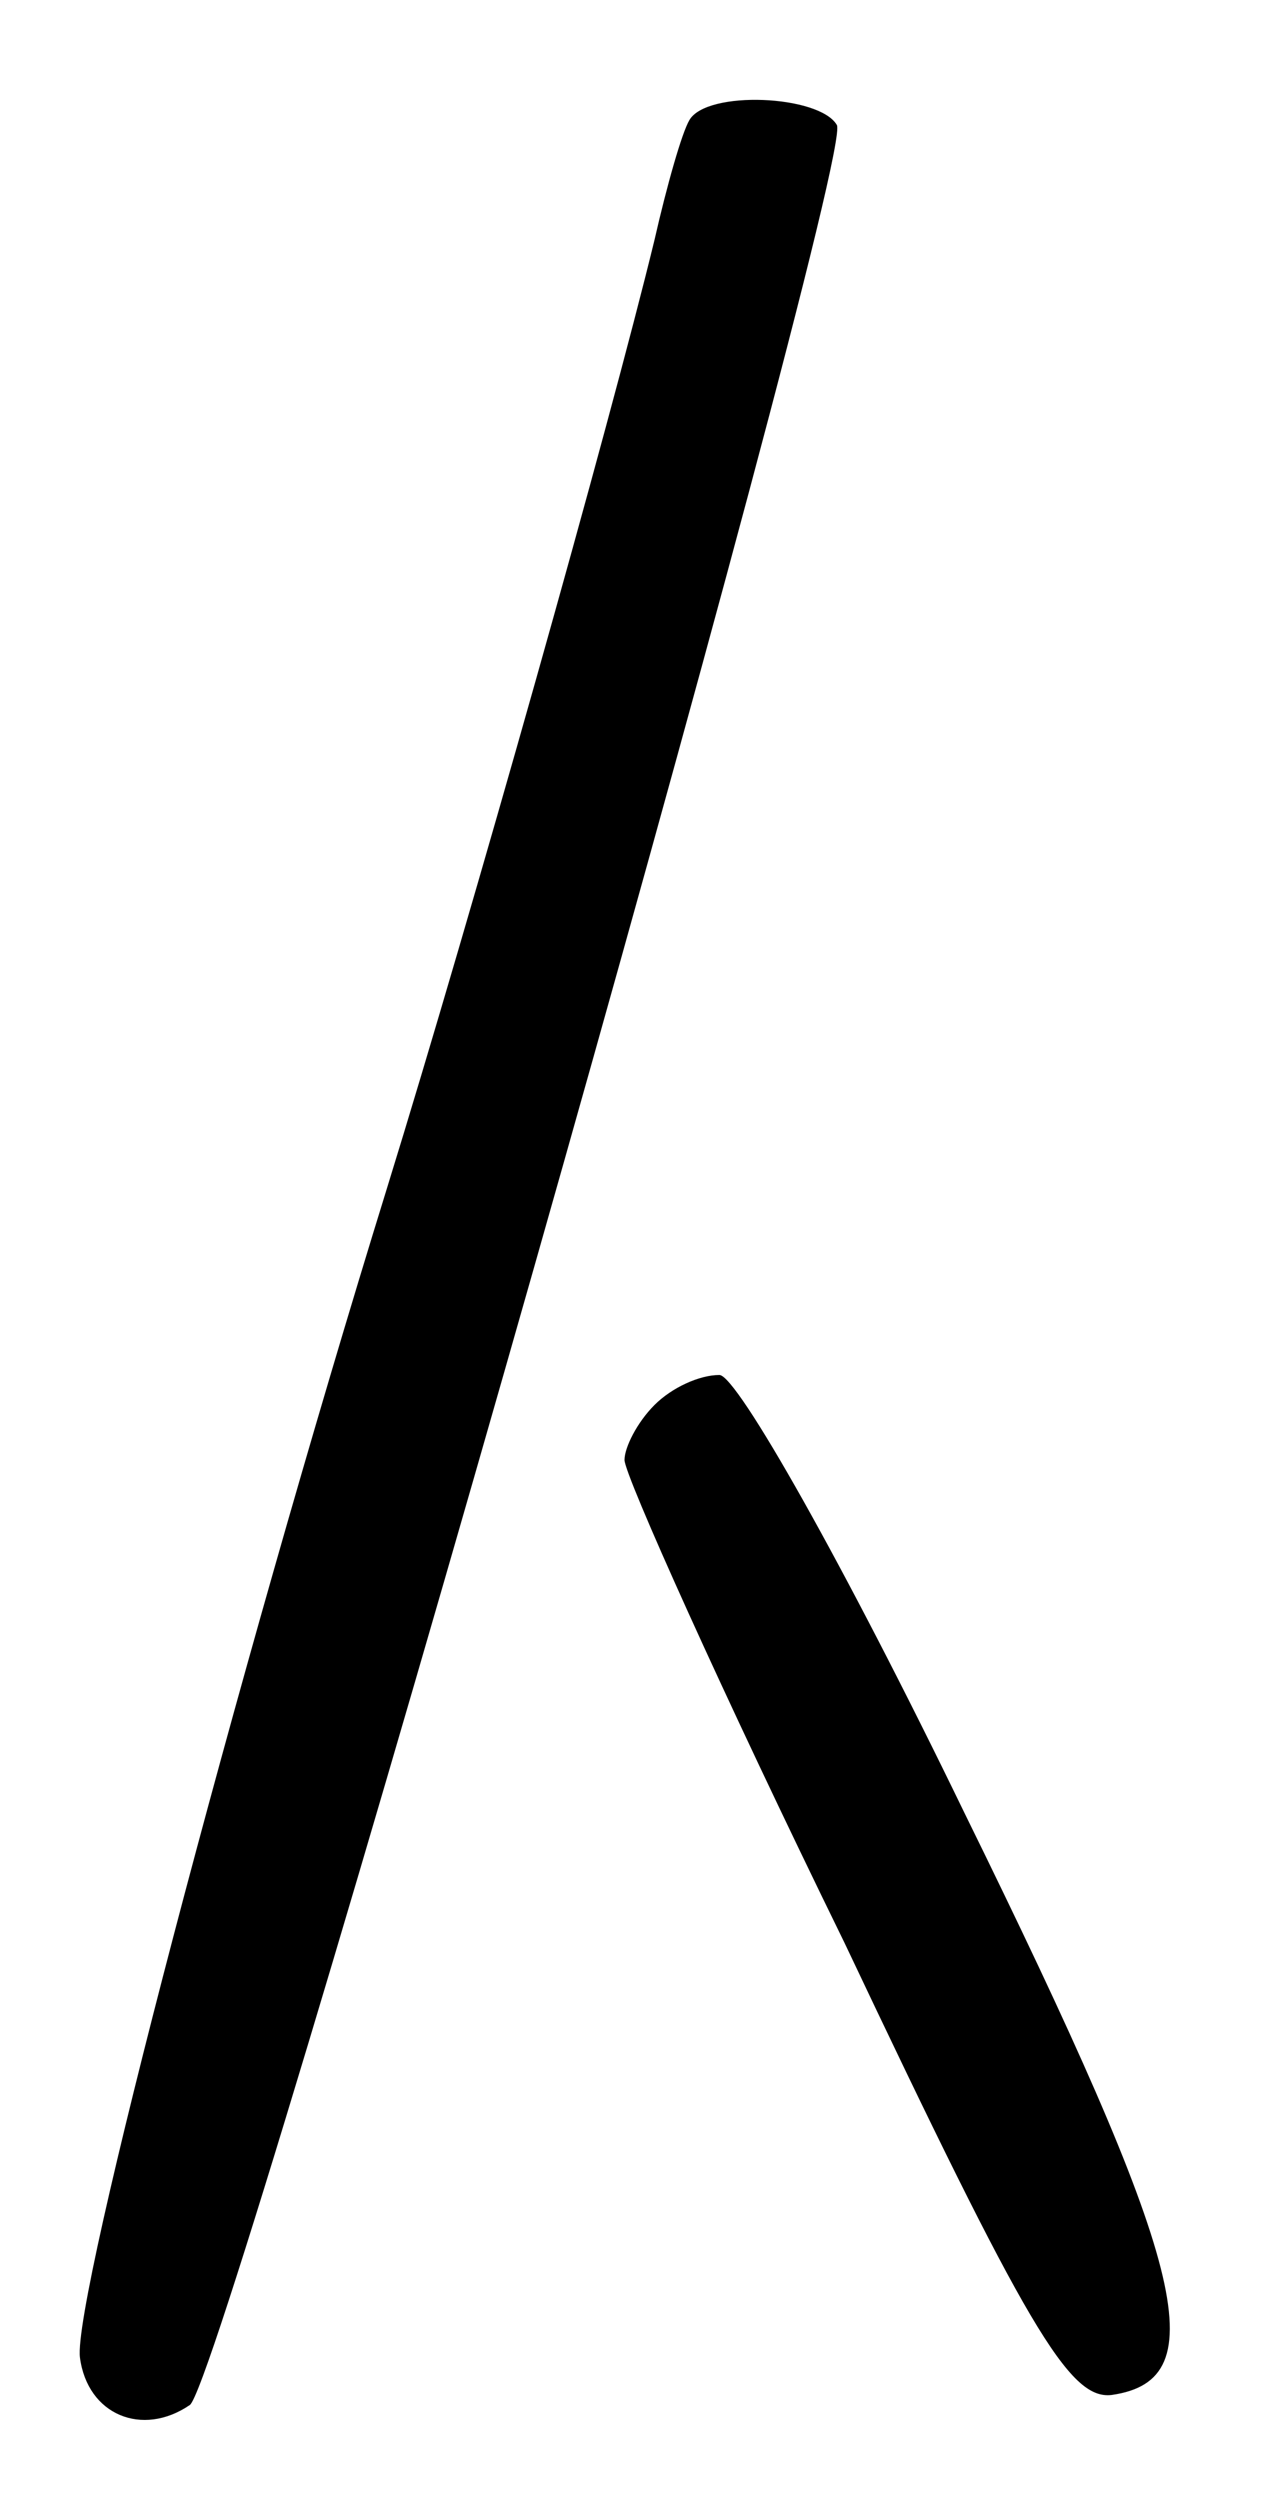<?xml version="1.0" standalone="no"?>
<!DOCTYPE svg PUBLIC "-//W3C//DTD SVG 20010904//EN"
 "http://www.w3.org/TR/2001/REC-SVG-20010904/DTD/svg10.dtd">
<svg version="1.0" xmlns="http://www.w3.org/2000/svg"
 width="51pt" height="100pt" viewBox="0 0 51 100"
 preserveAspectRatio="xMidYMid meet">
<g transform="translate(0,100) scale(0.1,-0.1)"
fill="#000000" stroke="none">
<path d="M276 952 c-3 -5 -9 -26 -14 -48 -18 -74 -73 -269 -107 -379 -61 -197
-126 -445 -123 -468 3 -23 25 -32 44 -19 14 10 267 899 259 912 -7 12 -52 14
-59 2z"/>
<path d="M262 438 c-7 -7 -12 -17 -12 -22 0 -6 39 -93 88 -193 73 -154 90
-183 107 -181 42 6 30 52 -59 233 -48 99 -91 175 -98 175 -8 0 -19 -5 -26 -12z"/>
</g>
</svg>
